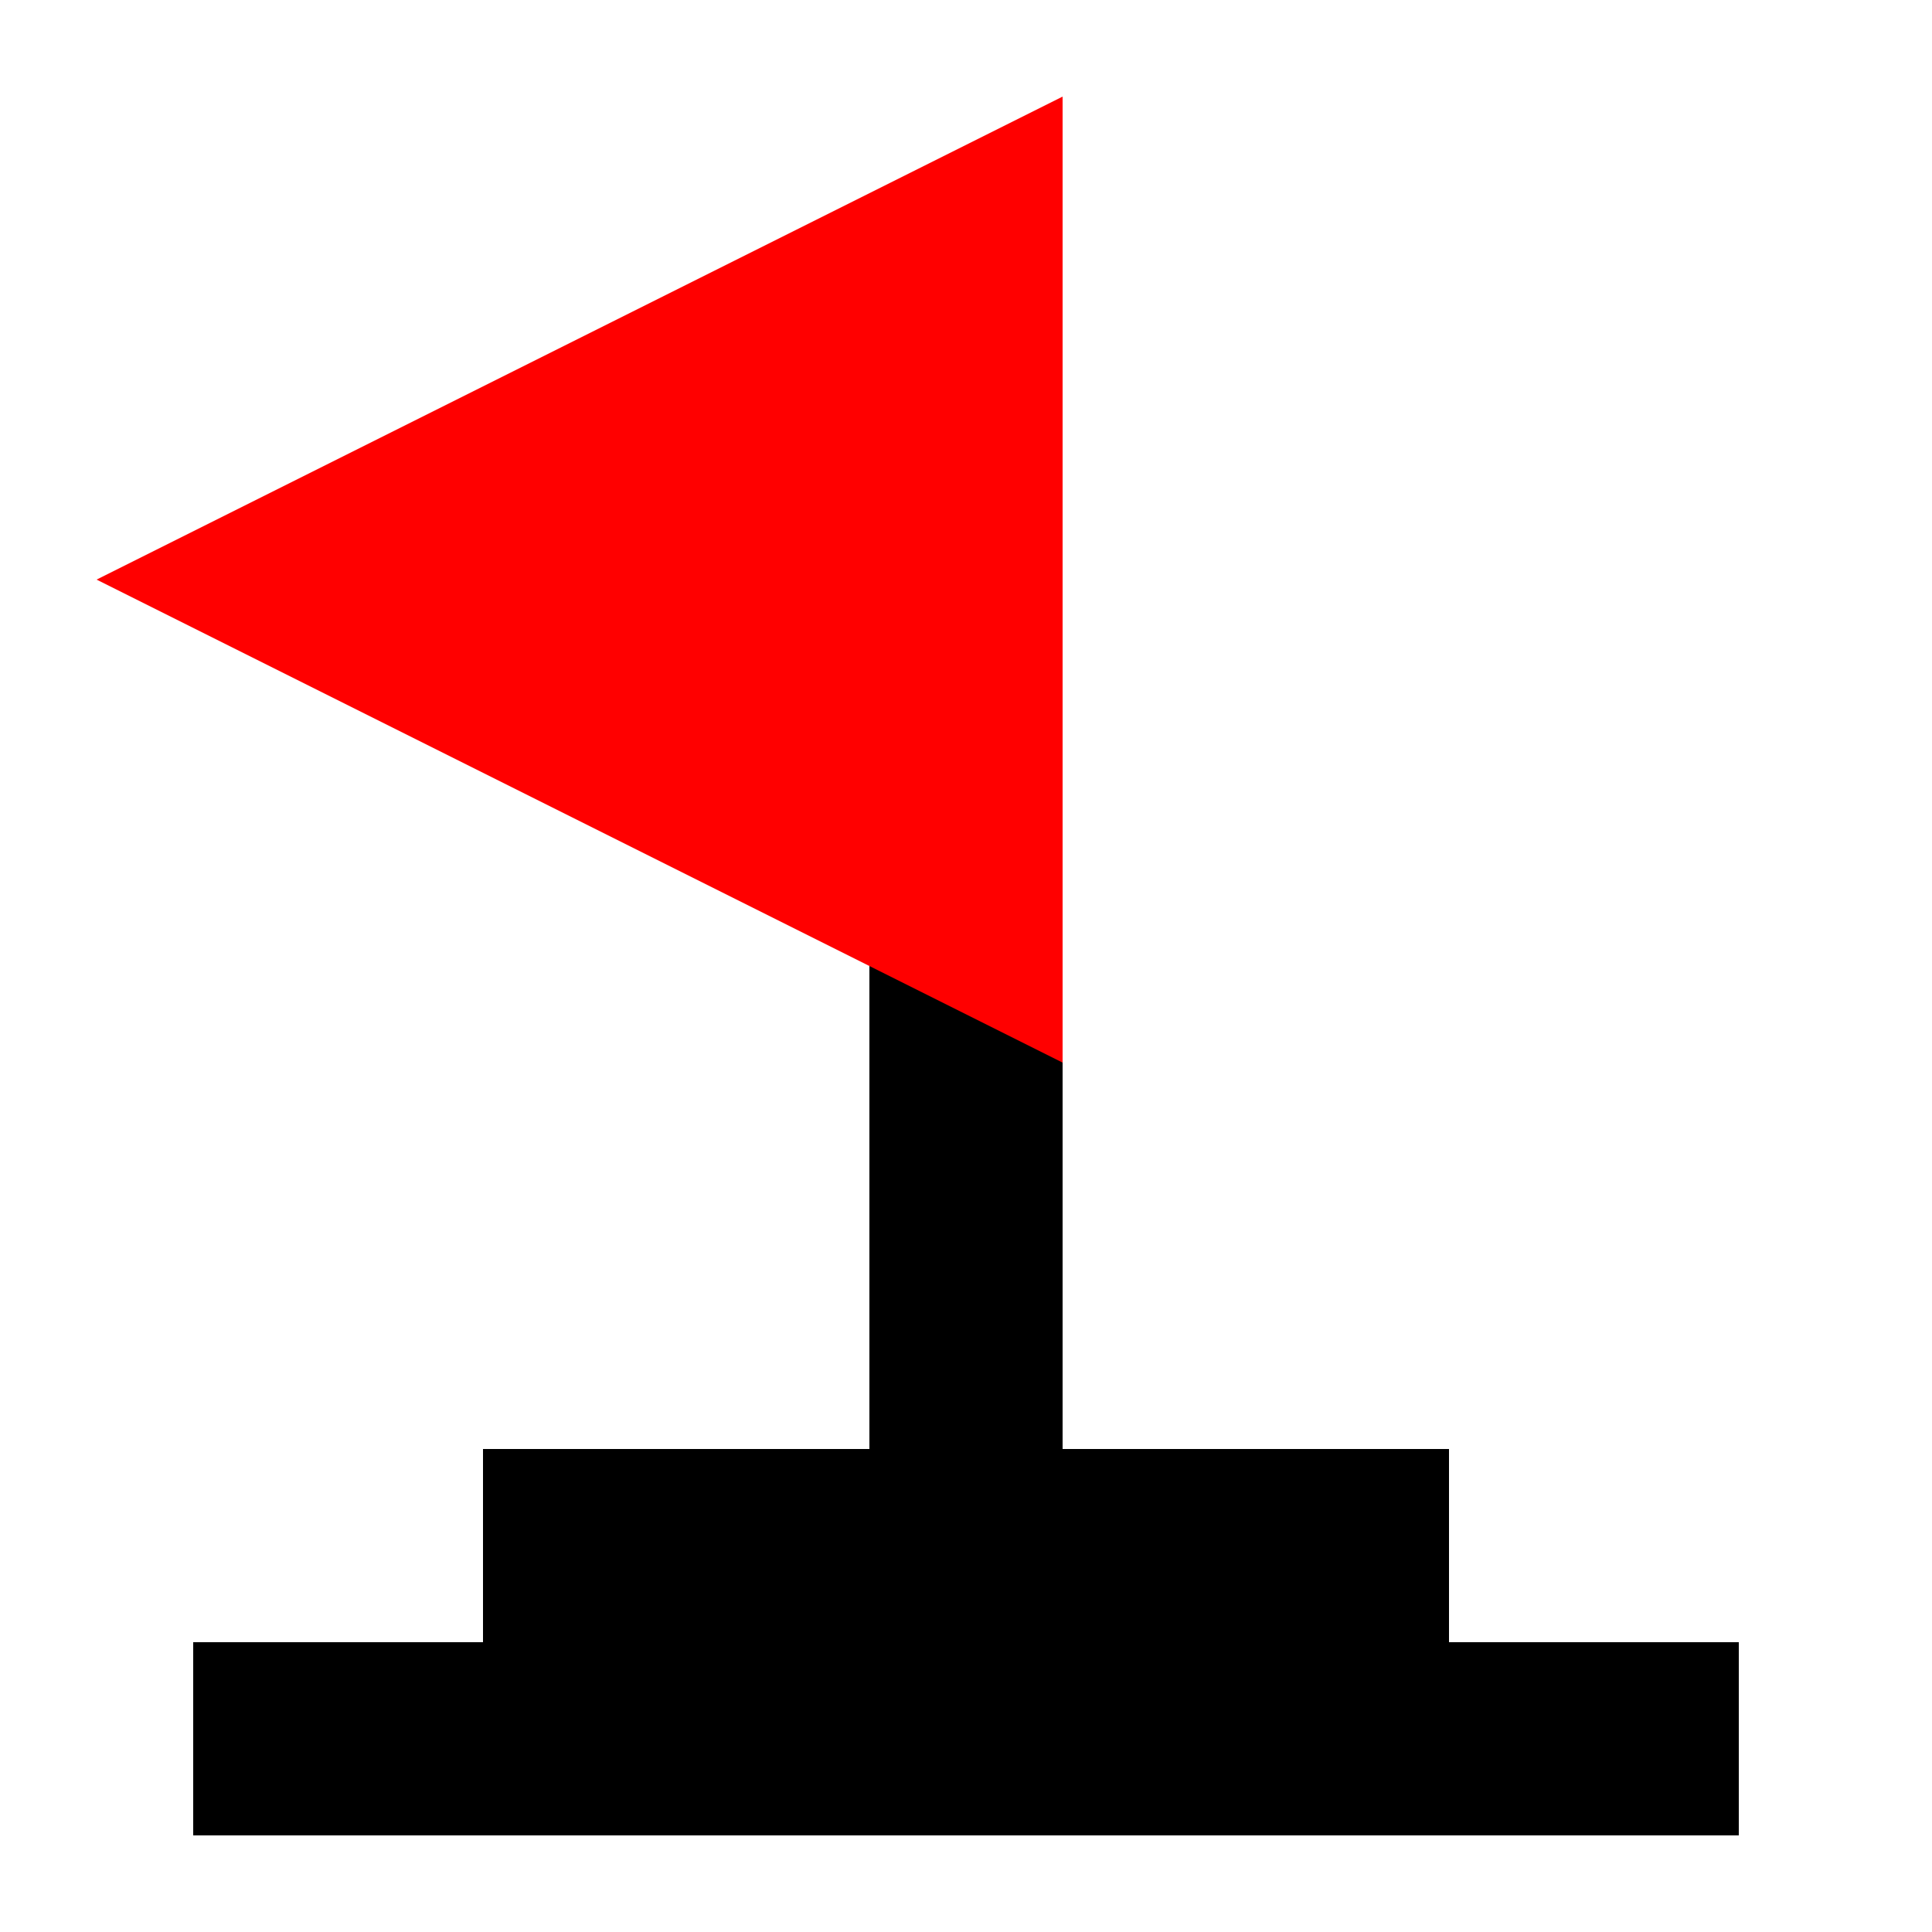 <?xml version="1.0" encoding="UTF-8"?>
<svg
    xmlns="http://www.w3.org/2000/svg"
    xmlns:xlink="http://www.w3.org/1999/xlink"
    version="1.1" baseProfile="tiny"
    width="100mm" height="100mm"
    viewBox="0 0 100 100"
>
    <title>Flag</title>
    <polygon points="10,95 90,95 90,85 75,85 75,75 55,75 55,25 45,25 45,75 25,75 25,85 10,85" stroke="none" stroke-width="1" fill="black"/>
    <polygon points="55,5 5,30 55,55" stroke="none" stroke-width="1" fill="red"/>

</svg>